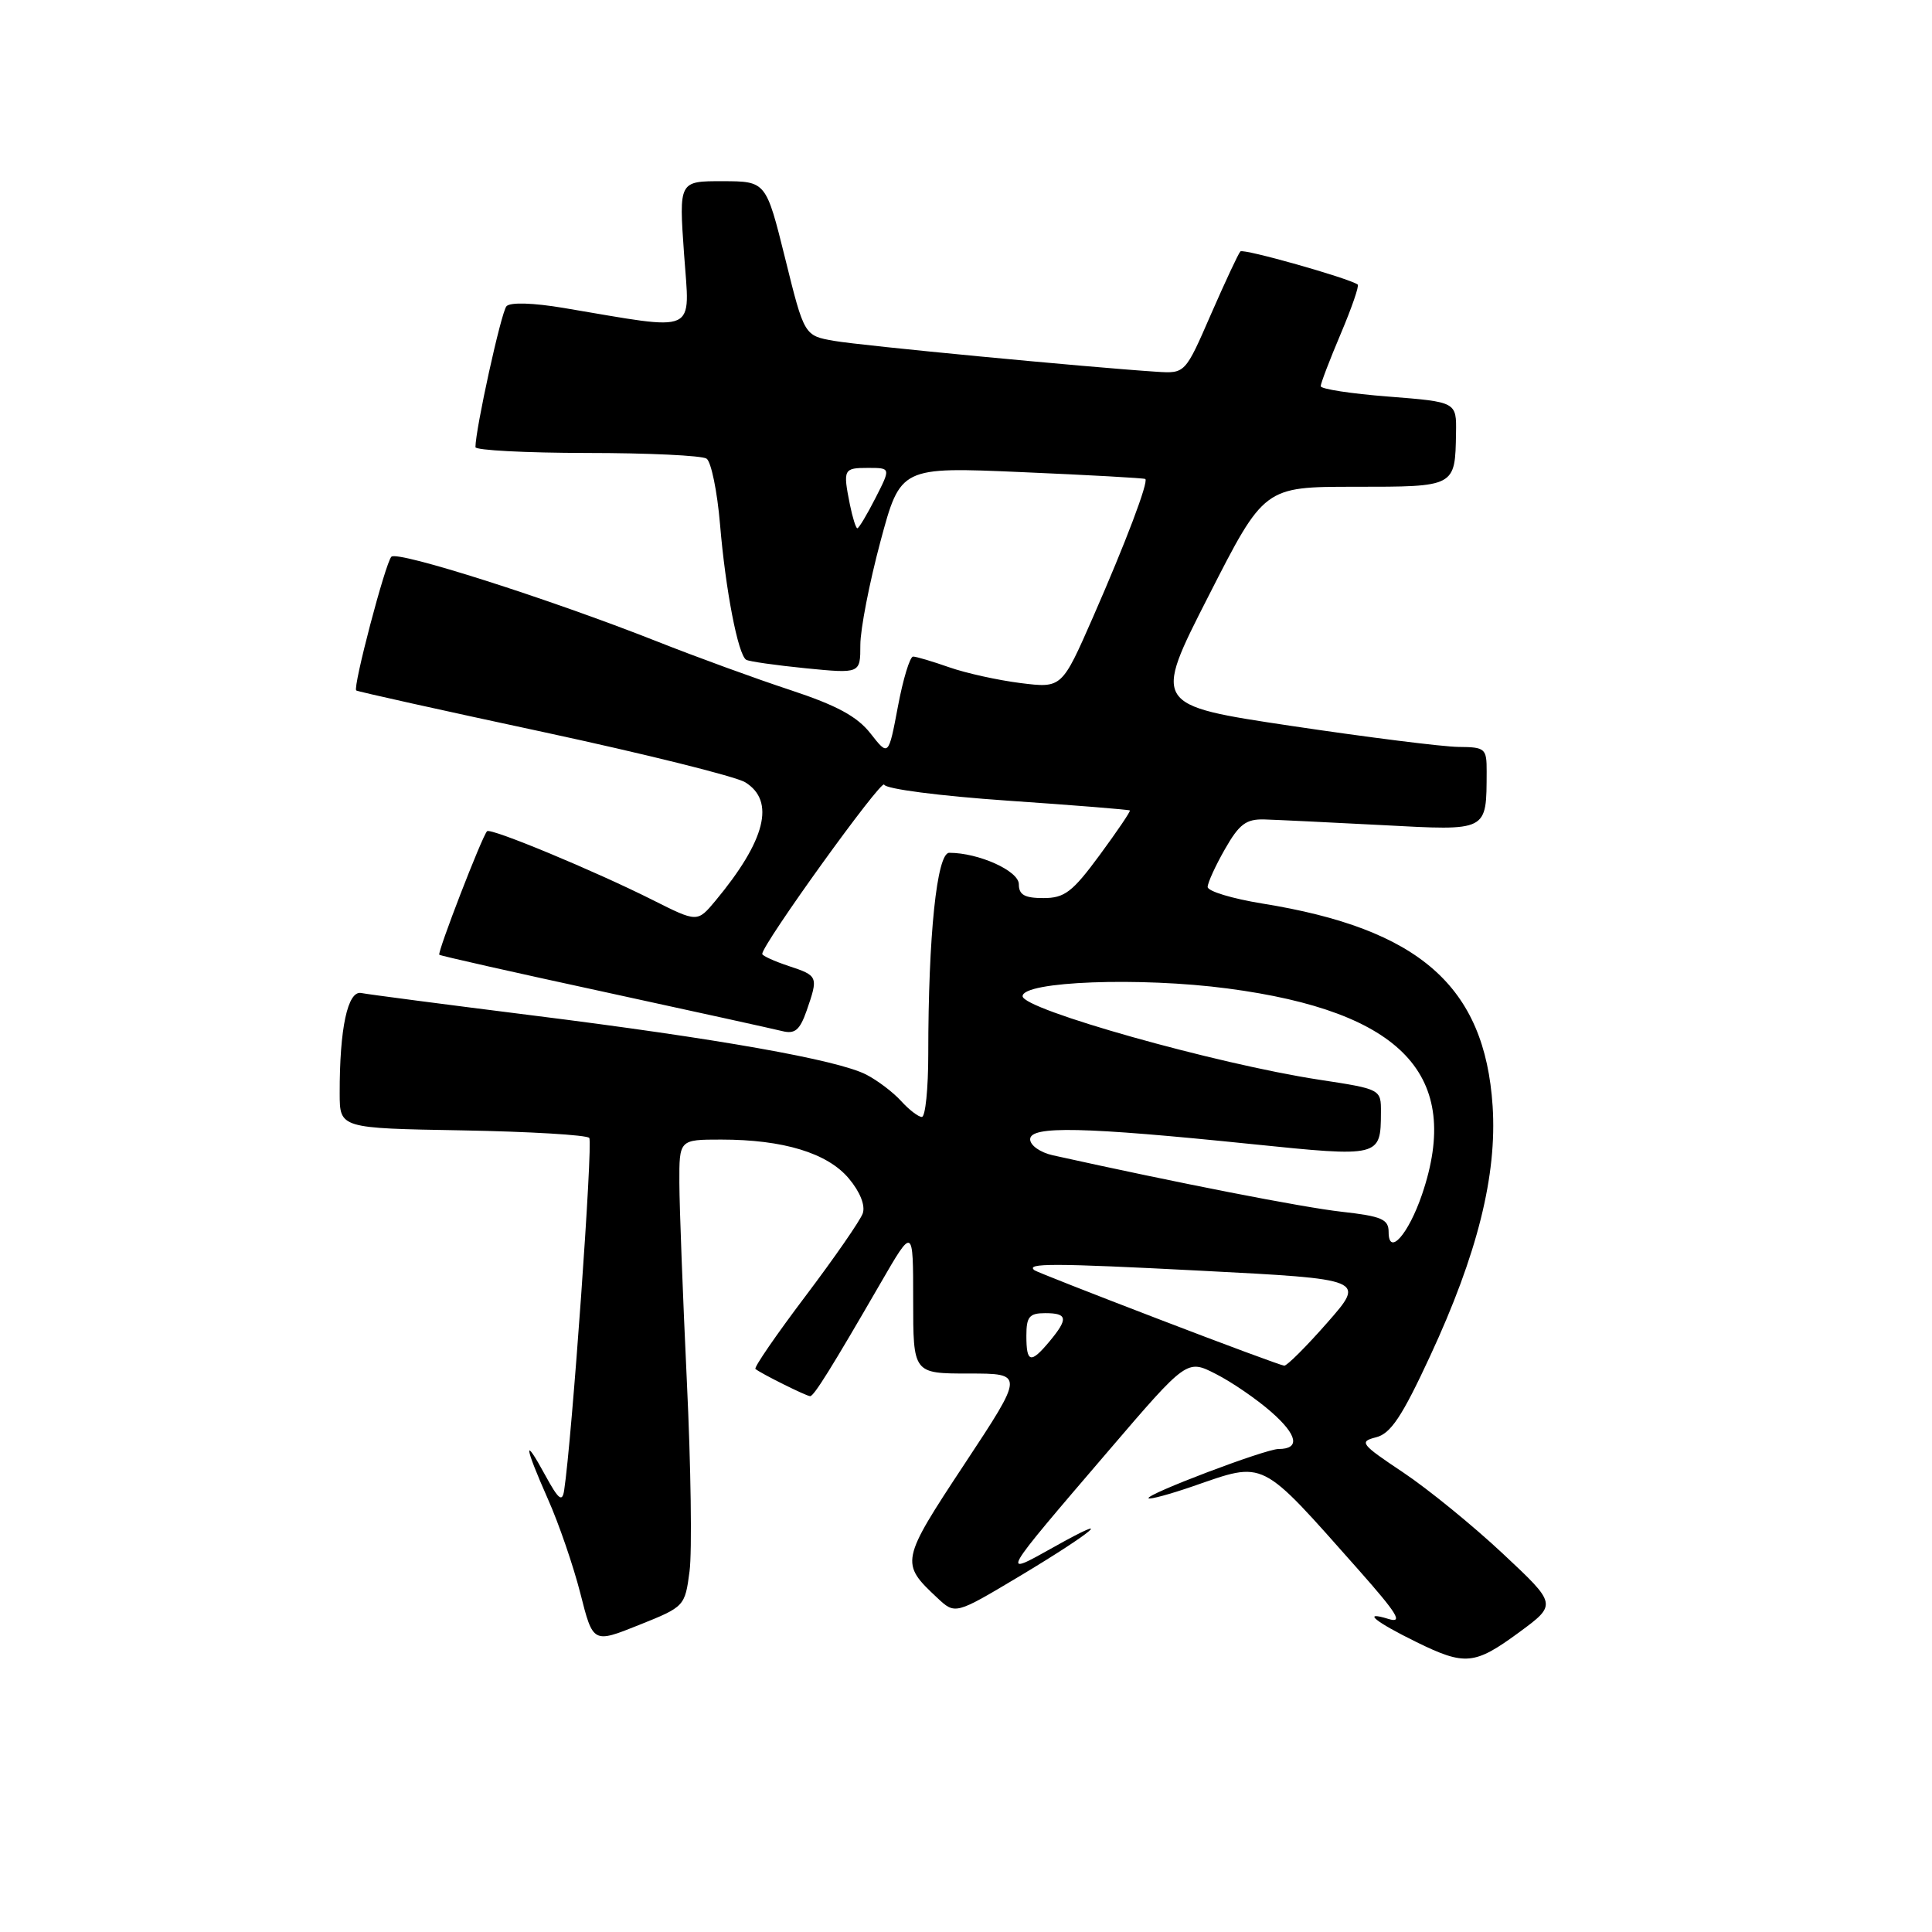 <?xml version="1.0" encoding="UTF-8" standalone="no"?>
<!DOCTYPE svg PUBLIC "-//W3C//DTD SVG 1.1//EN" "http://www.w3.org/Graphics/SVG/1.1/DTD/svg11.dtd" >
<svg xmlns="http://www.w3.org/2000/svg" xmlns:xlink="http://www.w3.org/1999/xlink" version="1.1" viewBox="0 0 256 256">
 <g >
 <path fill="currentColor"
d=" M 201.28 216.30 C 206.32 212.59 206.32 212.59 199.14 205.87 C 195.19 202.17 189.24 197.32 185.92 195.10 C 180.30 191.35 180.05 191.03 182.33 190.45 C 184.27 189.97 185.78 187.71 189.50 179.68 C 195.76 166.20 198.38 155.73 197.78 146.56 C 196.74 130.68 188.08 123.07 167.25 119.72 C 163.26 119.07 160.01 118.09 160.02 117.52 C 160.03 116.96 161.06 114.70 162.32 112.50 C 164.20 109.20 165.12 108.51 167.55 108.58 C 169.17 108.63 176.19 108.97 183.13 109.33 C 197.28 110.08 196.95 110.24 196.99 102.25 C 197.00 99.16 196.81 99.00 193.25 98.97 C 191.19 98.95 181.23 97.70 171.13 96.19 C 152.76 93.44 152.76 93.44 160.14 78.97 C 167.51 64.50 167.51 64.50 179.51 64.50 C 192.88 64.50 192.81 64.54 192.93 57.38 C 193.00 53.26 193.00 53.26 184.00 52.55 C 179.05 52.17 175.00 51.55 175.00 51.17 C 175.00 50.80 176.19 47.68 177.65 44.24 C 179.11 40.79 180.13 37.85 179.90 37.70 C 178.66 36.84 164.76 32.91 164.36 33.31 C 164.10 33.57 162.35 37.32 160.46 41.64 C 157.04 49.50 157.04 49.50 153.27 49.26 C 143.98 48.65 114.12 45.80 110.54 45.17 C 106.57 44.48 106.57 44.48 104.04 34.25 C 101.50 24.02 101.50 24.02 95.73 24.01 C 89.96 24.00 89.96 24.00 90.64 33.64 C 91.40 44.45 92.76 43.84 74.72 40.81 C 70.62 40.12 67.60 40.03 67.11 40.58 C 66.41 41.35 63.00 56.88 63.00 59.25 C 63.00 59.66 69.64 60.01 77.75 60.02 C 85.86 60.02 93.00 60.36 93.62 60.77 C 94.23 61.17 95.04 65.10 95.41 69.50 C 96.13 78.13 97.79 86.75 98.87 87.42 C 99.24 87.65 102.79 88.15 106.77 88.55 C 114.00 89.26 114.00 89.26 114.00 85.46 C 114.00 83.37 115.20 77.21 116.66 71.76 C 119.32 61.86 119.32 61.86 135.41 62.56 C 144.26 62.94 151.62 63.35 151.76 63.47 C 152.21 63.84 149.15 71.92 144.84 81.75 C 140.70 91.19 140.70 91.19 135.23 90.51 C 132.22 90.13 127.96 89.19 125.75 88.41 C 123.55 87.64 121.41 87.00 120.99 87.00 C 120.57 87.00 119.66 89.98 118.98 93.61 C 117.73 100.23 117.73 100.23 115.35 97.19 C 113.58 94.93 110.88 93.47 104.74 91.44 C 100.21 89.95 92.22 87.04 87.00 84.97 C 72.74 79.34 52.66 72.94 51.86 73.77 C 51.06 74.59 46.73 91.09 47.20 91.49 C 47.36 91.63 58.52 94.11 72.00 97.00 C 85.47 99.90 97.51 102.89 98.75 103.66 C 102.76 106.14 101.45 111.36 94.79 119.37 C 92.40 122.23 92.40 122.23 86.45 119.24 C 78.81 115.40 65.00 109.66 64.54 110.14 C 63.88 110.79 57.91 126.25 58.21 126.51 C 58.37 126.65 68.17 128.86 80.00 131.42 C 91.83 133.99 102.46 136.33 103.63 136.62 C 105.33 137.05 105.97 136.51 106.88 133.93 C 108.45 129.40 108.41 129.29 104.50 128.00 C 102.58 127.36 101.00 126.64 101.00 126.40 C 101.00 125.13 116.87 103.10 117.16 103.97 C 117.35 104.54 124.51 105.47 133.50 106.09 C 142.30 106.69 149.59 107.28 149.71 107.39 C 149.83 107.50 148.03 110.15 145.72 113.29 C 142.10 118.21 141.06 119.00 138.26 119.00 C 135.76 119.00 135.00 118.57 135.00 117.16 C 135.00 115.40 129.69 113.00 125.78 113.00 C 124.14 113.00 123.00 123.96 123.00 139.65 C 123.00 144.24 122.62 148.00 122.15 148.00 C 121.69 148.00 120.45 147.05 119.41 145.90 C 118.36 144.74 116.29 143.17 114.80 142.40 C 111.02 140.44 95.12 137.62 70.50 134.54 C 58.95 133.09 48.77 131.76 47.87 131.58 C 46.07 131.22 44.99 136.26 45.01 144.89 C 45.02 149.50 45.02 149.50 61.24 149.78 C 70.16 149.94 77.74 150.39 78.08 150.78 C 78.59 151.37 75.78 190.78 74.75 197.50 C 74.50 199.10 74.00 198.69 72.26 195.50 C 69.29 190.04 69.45 191.52 72.60 198.63 C 74.04 201.86 75.97 207.48 76.90 211.13 C 78.58 217.76 78.58 217.76 84.67 215.32 C 90.71 212.90 90.76 212.85 91.37 208.19 C 91.71 205.61 91.55 194.28 91.01 183.00 C 90.48 171.72 90.03 159.91 90.02 156.75 C 90.00 151.00 90.00 151.00 95.56 151.00 C 103.79 151.00 109.64 152.78 112.47 156.15 C 113.96 157.92 114.68 159.73 114.32 160.78 C 113.99 161.72 110.56 166.67 106.71 171.77 C 102.86 176.87 99.88 181.20 100.10 181.39 C 100.73 181.95 106.85 185.00 107.35 185.00 C 107.85 185.00 110.19 181.24 116.68 170.02 C 121.00 162.55 121.00 162.55 121.00 172.27 C 121.00 182.00 121.00 182.00 128.36 182.00 C 135.72 182.00 135.72 182.00 127.81 193.98 C 119.32 206.84 119.27 207.12 124.19 211.72 C 126.57 213.95 126.57 213.95 135.04 208.89 C 144.94 202.96 148.21 200.18 139.57 205.03 C 132.50 208.99 132.43 209.11 146.89 192.23 C 157.28 180.10 157.28 180.10 161.11 182.06 C 163.22 183.13 166.53 185.40 168.47 187.11 C 171.94 190.16 172.30 192.00 169.41 192.00 C 167.67 192.00 151.71 198.05 152.19 198.53 C 152.37 198.71 154.99 198.00 158.01 196.96 C 167.75 193.60 166.81 193.13 180.05 208.05 C 185.17 213.84 185.96 215.13 183.98 214.52 C 180.39 213.41 182.16 214.87 187.70 217.59 C 194.13 220.74 195.39 220.62 201.28 216.30 Z  M 153.50 174.78 C 144.70 171.41 137.31 168.50 137.08 168.32 C 135.83 167.36 139.44 167.36 159.21 168.38 C 180.93 169.50 180.93 169.50 175.88 175.25 C 173.11 178.41 170.53 180.98 170.17 180.96 C 169.80 180.94 162.30 178.16 153.50 174.78 Z  M 136.00 177.00 C 136.00 174.47 136.39 174.00 138.50 174.00 C 141.47 174.00 141.57 174.73 139.06 177.75 C 136.57 180.73 136.00 180.59 136.00 177.00 Z  M 184.00 163.25 C 184.00 161.55 183.09 161.16 177.75 160.56 C 172.64 159.99 156.05 156.75 139.50 153.08 C 137.84 152.71 136.50 151.77 136.50 150.96 C 136.50 149.15 143.57 149.31 165.89 151.60 C 182.86 153.34 182.96 153.32 182.98 147.41 C 183.00 144.32 183.00 144.32 174.75 143.06 C 161.17 140.98 135.50 133.75 135.50 132.00 C 135.50 130.03 151.04 129.44 162.67 130.98 C 185.81 134.03 193.80 142.49 188.43 158.26 C 186.62 163.57 184.00 166.52 184.00 163.25 Z  M 112.62 66.88 C 111.68 62.17 111.77 62.00 115.02 62.00 C 118.04 62.00 118.04 62.00 116.00 66.00 C 114.88 68.20 113.80 70.00 113.60 70.00 C 113.41 70.00 112.97 68.59 112.62 66.88 Z "/>
</g>
</svg>